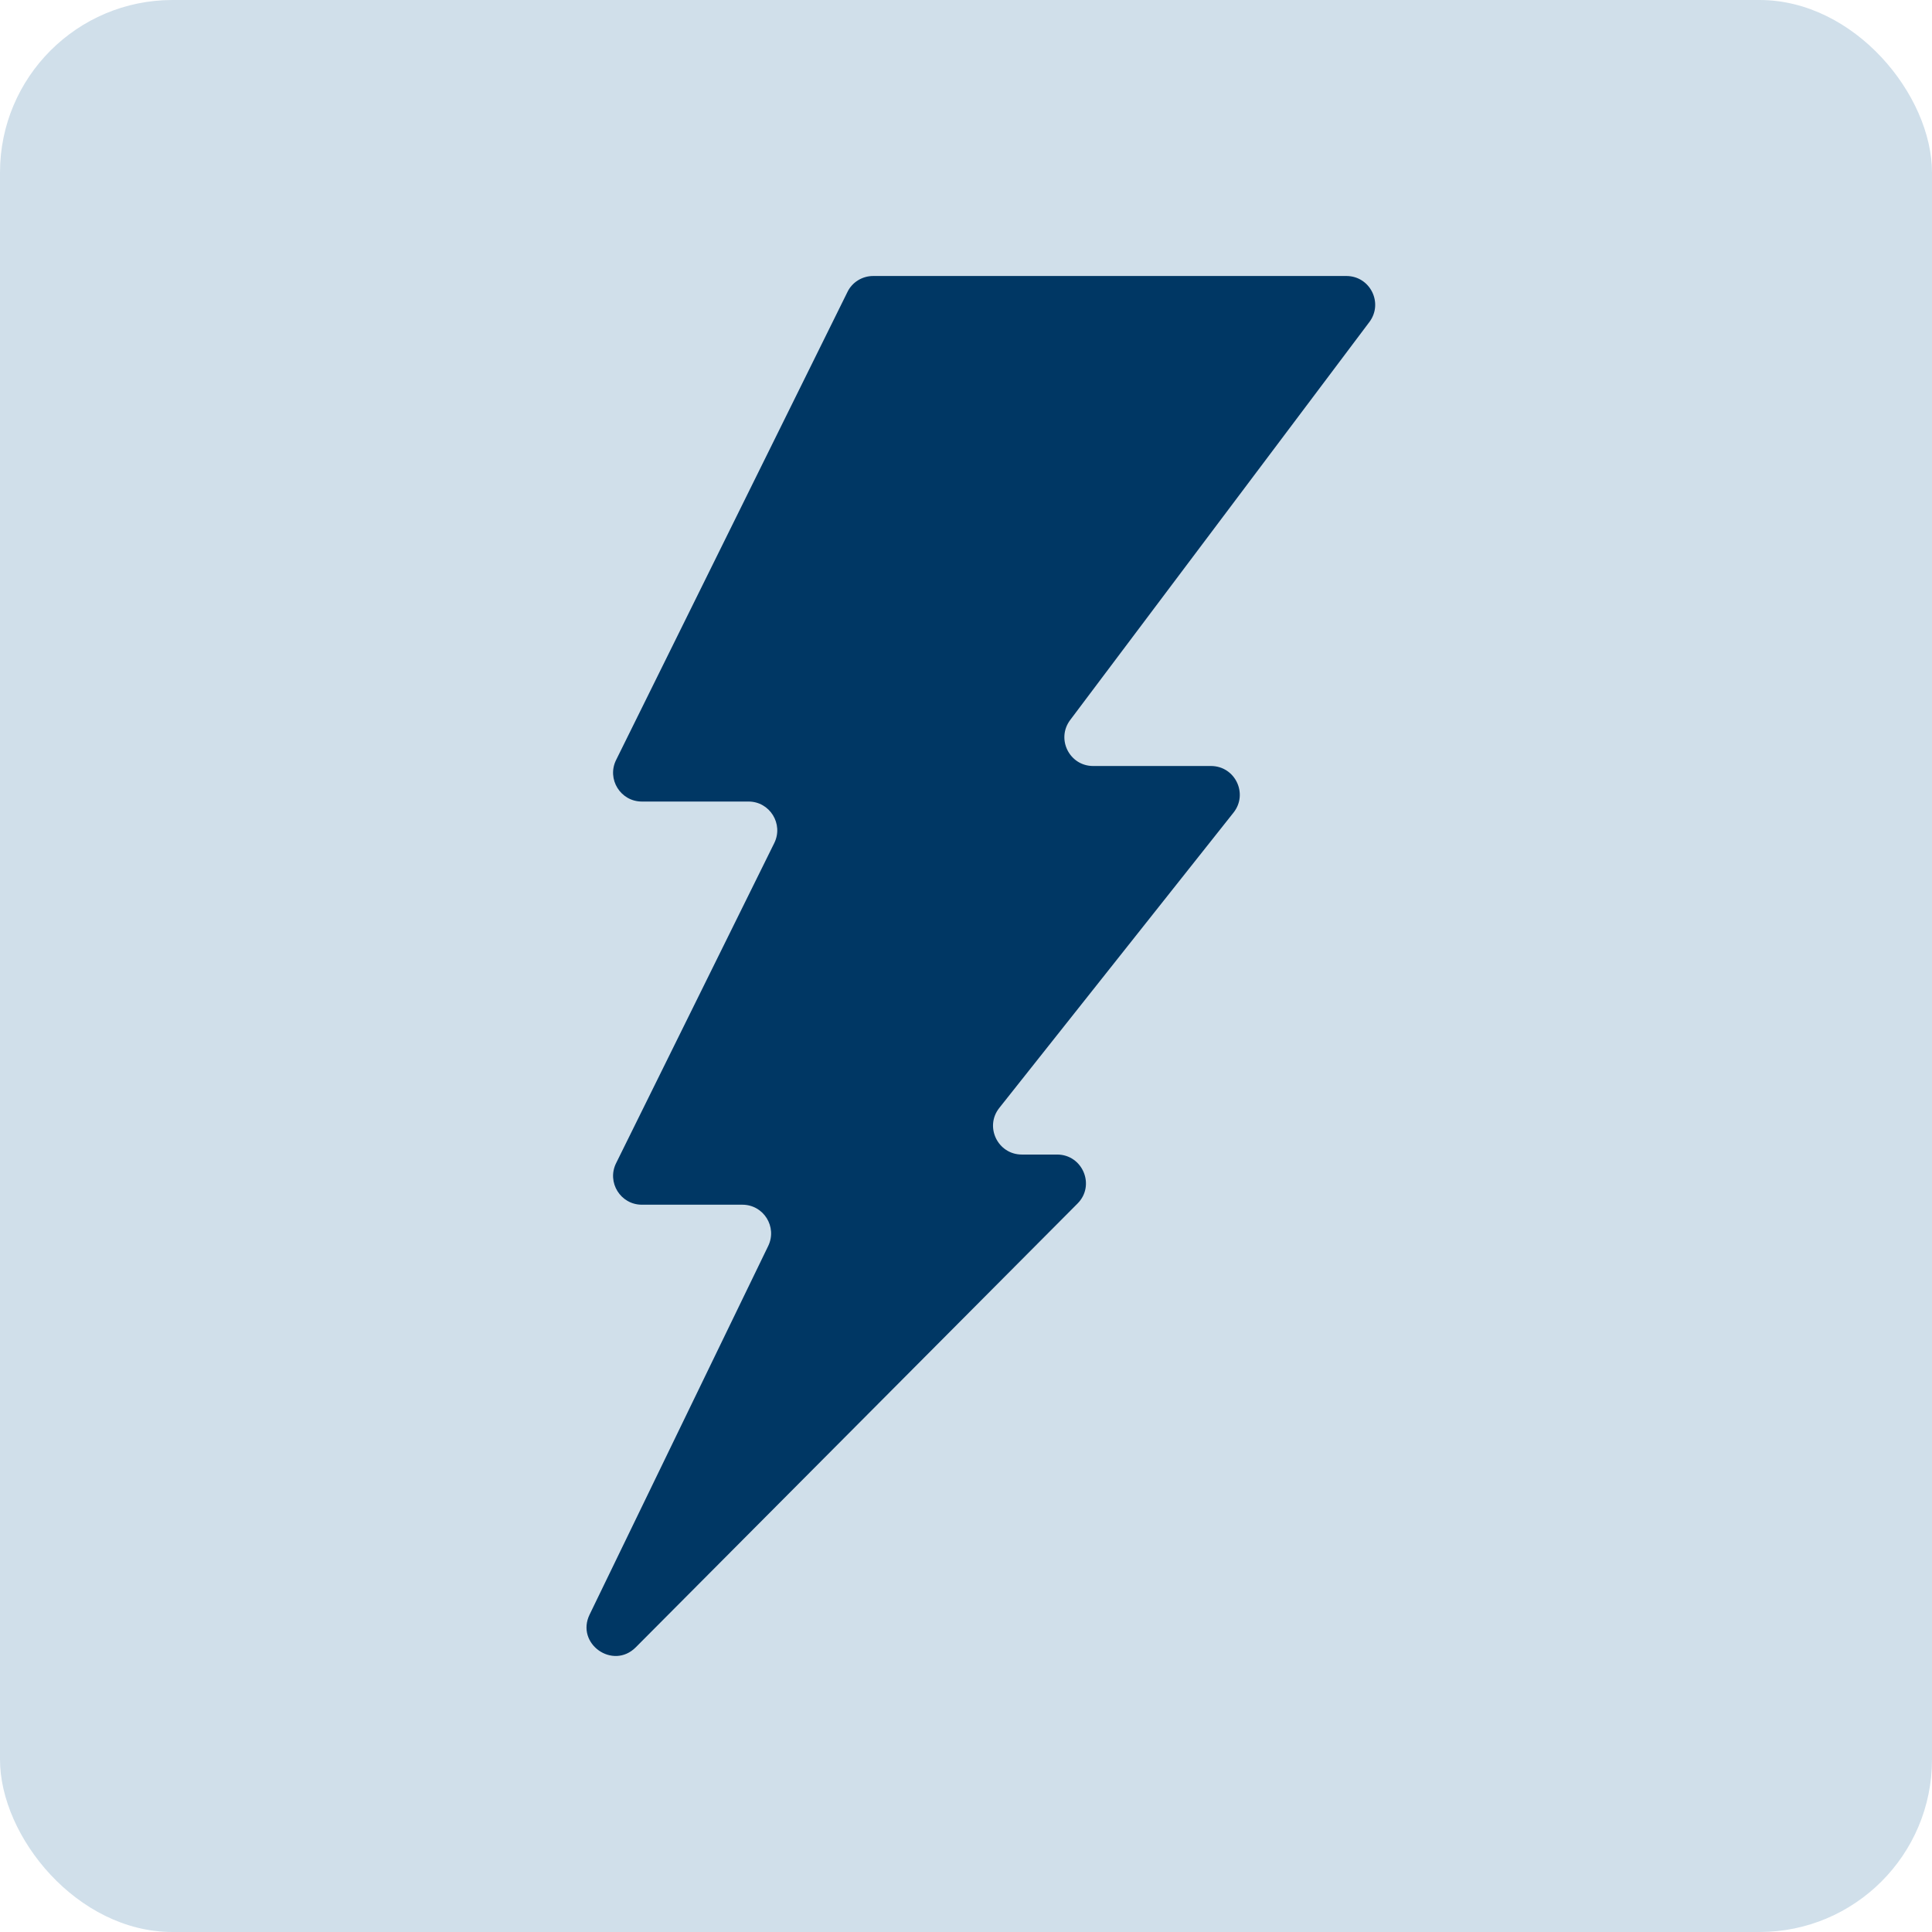 <svg width="56" height="56" viewBox="0 0 56 56" fill="none" xmlns="http://www.w3.org/2000/svg">
<rect width="56" height="56" rx="5" fill="#D0DFEA"/>
<path d="M18.429 47.747L31.232 34.886C31.757 34.361 31.382 33.465 30.64 33.465H29.619C28.923 33.465 28.531 32.66 28.965 32.114L35.754 23.554C36.187 23.008 35.8 22.203 35.1 22.203H31.686C30.999 22.203 30.607 21.42 31.02 20.87L39.692 9.334C40.105 8.784 39.713 8 39.026 8H25.31C24.993 8 24.701 8.179 24.564 8.463L17.858 22.029C17.583 22.583 17.987 23.233 18.604 23.233H21.696C22.313 23.233 22.717 23.883 22.442 24.438L17.858 33.715C17.583 34.269 17.987 34.919 18.604 34.919H21.517C22.134 34.919 22.534 35.561 22.267 36.115L17.091 46.797C16.678 47.643 17.766 48.414 18.429 47.747Z" fill="#003764"/>
</svg>
